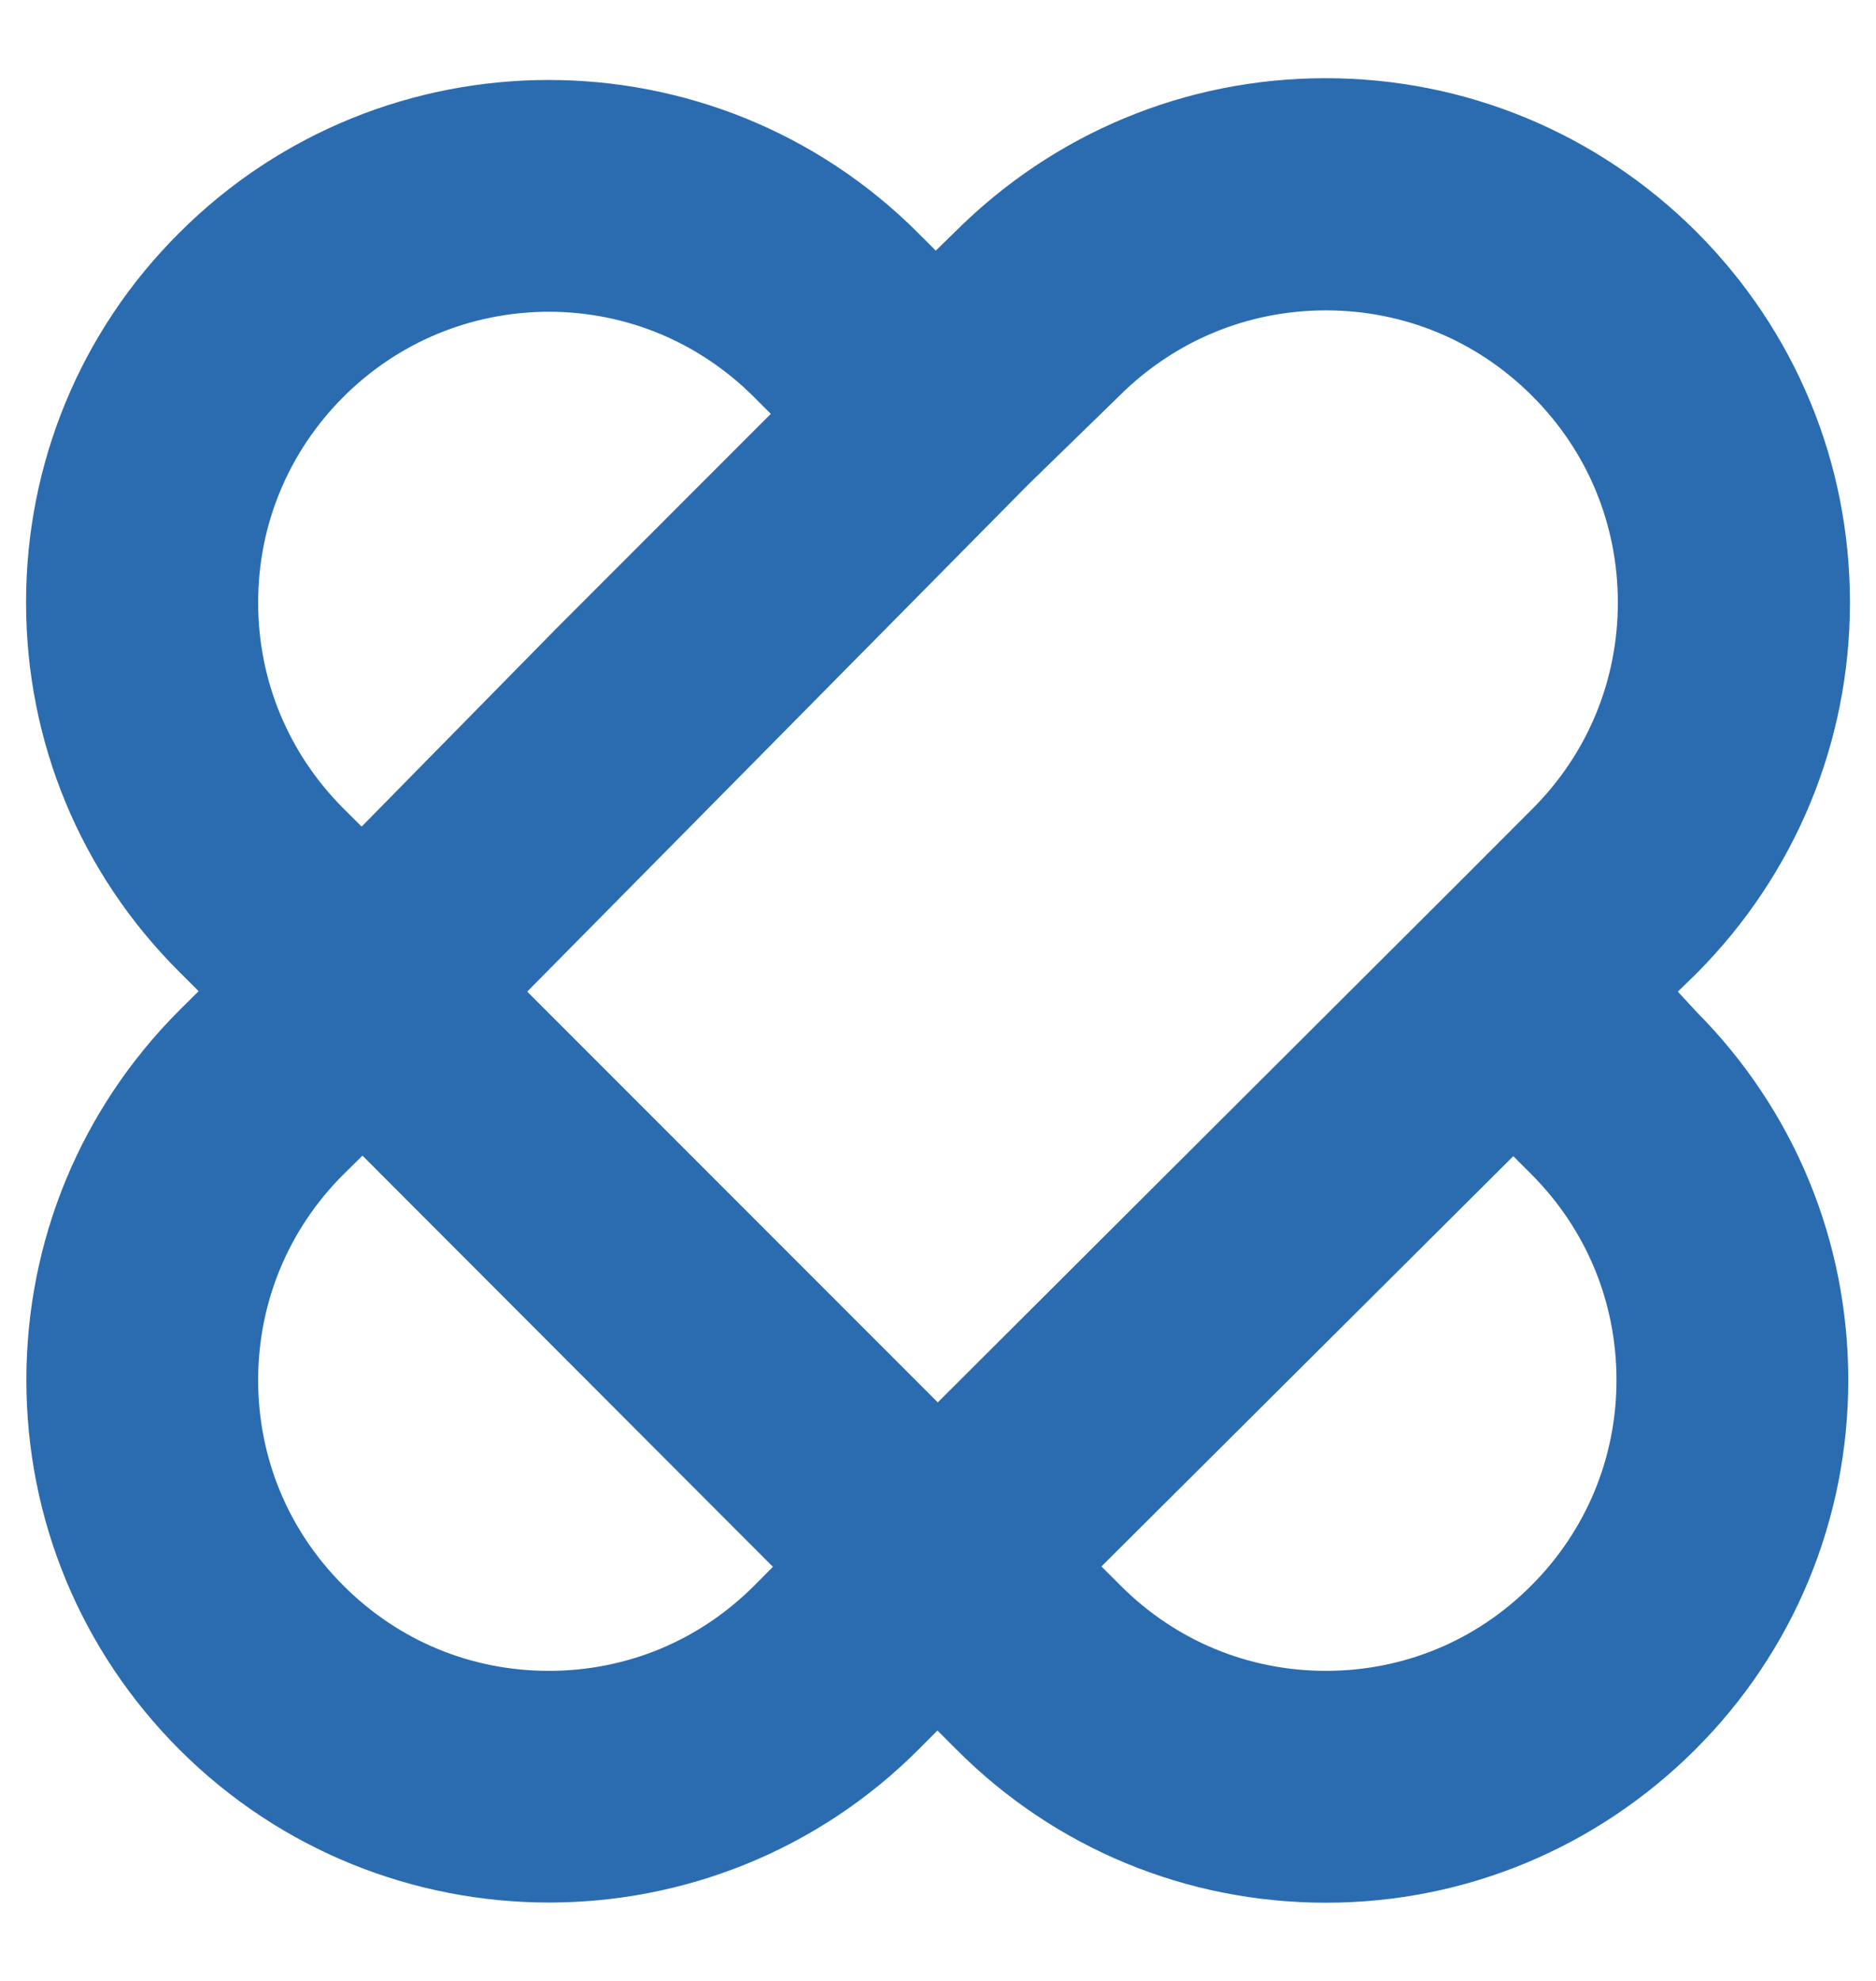 <svg width="18" height="19" viewBox="0 0 18 19" fill="none" xmlns="http://www.w3.org/2000/svg">
<path d="M8.972 3.458L9.696 2.752C10.505 1.946 11.577 1.5 12.719 1.5C13.86 1.5 14.935 1.946 15.745 2.752C16.554 3.562 17 4.634 17 5.779C17 6.921 16.554 7.996 15.748 8.806L15.052 9.483L15.735 10.223C16.541 11.029 16.984 12.098 16.984 13.237C16.984 14.375 16.541 15.447 15.735 16.251C14.929 17.054 13.86 17.5 12.722 17.5C11.583 17.5 10.511 17.057 9.708 16.251L8.994 15.536L8.282 16.251C6.619 17.914 3.915 17.914 2.252 16.251C1.446 15.444 1.003 14.375 1.003 13.237C1.003 12.098 1.446 11.026 2.252 10.22L2.97 9.508L2.252 8.793C1.443 7.987 1 6.918 1 5.779C1 4.641 1.443 3.568 2.249 2.765C3.912 1.101 6.616 1.101 8.279 2.765L8.972 3.458ZM10.221 15.738C10.888 16.406 11.776 16.776 12.722 16.776C13.667 16.776 14.553 16.409 15.223 15.738C15.89 15.071 16.26 14.182 16.26 13.237C16.26 12.291 15.893 11.405 15.226 10.735L14.521 10.03L9.506 15.024L10.221 15.738ZM2.764 10.735C2.097 11.402 1.727 12.291 1.727 13.237C1.727 14.182 2.094 15.068 2.764 15.738C3.435 16.409 4.32 16.776 5.266 16.776C6.211 16.776 7.096 16.409 7.764 15.742L8.475 15.027L3.482 10.027L2.764 10.735ZM4.001 9.514L8.997 14.511L14.518 9.005L15.232 8.29C15.903 7.62 16.273 6.728 16.273 5.779C16.273 4.83 15.903 3.938 15.232 3.268C14.562 2.597 13.67 2.227 12.722 2.227C11.773 2.227 10.881 2.597 10.208 3.268L9.341 4.112L4.001 9.514ZM2.764 3.277C2.097 3.945 1.727 4.833 1.727 5.779C1.727 6.725 2.094 7.61 2.761 8.281L3.476 8.992L5.876 6.551L8.456 3.97L7.764 3.277C7.096 2.61 6.208 2.24 5.262 2.24C4.32 2.243 3.432 2.61 2.764 3.277Z" fill="black" stroke="#2B6CB0" stroke-width="1.5"/>
</svg>
